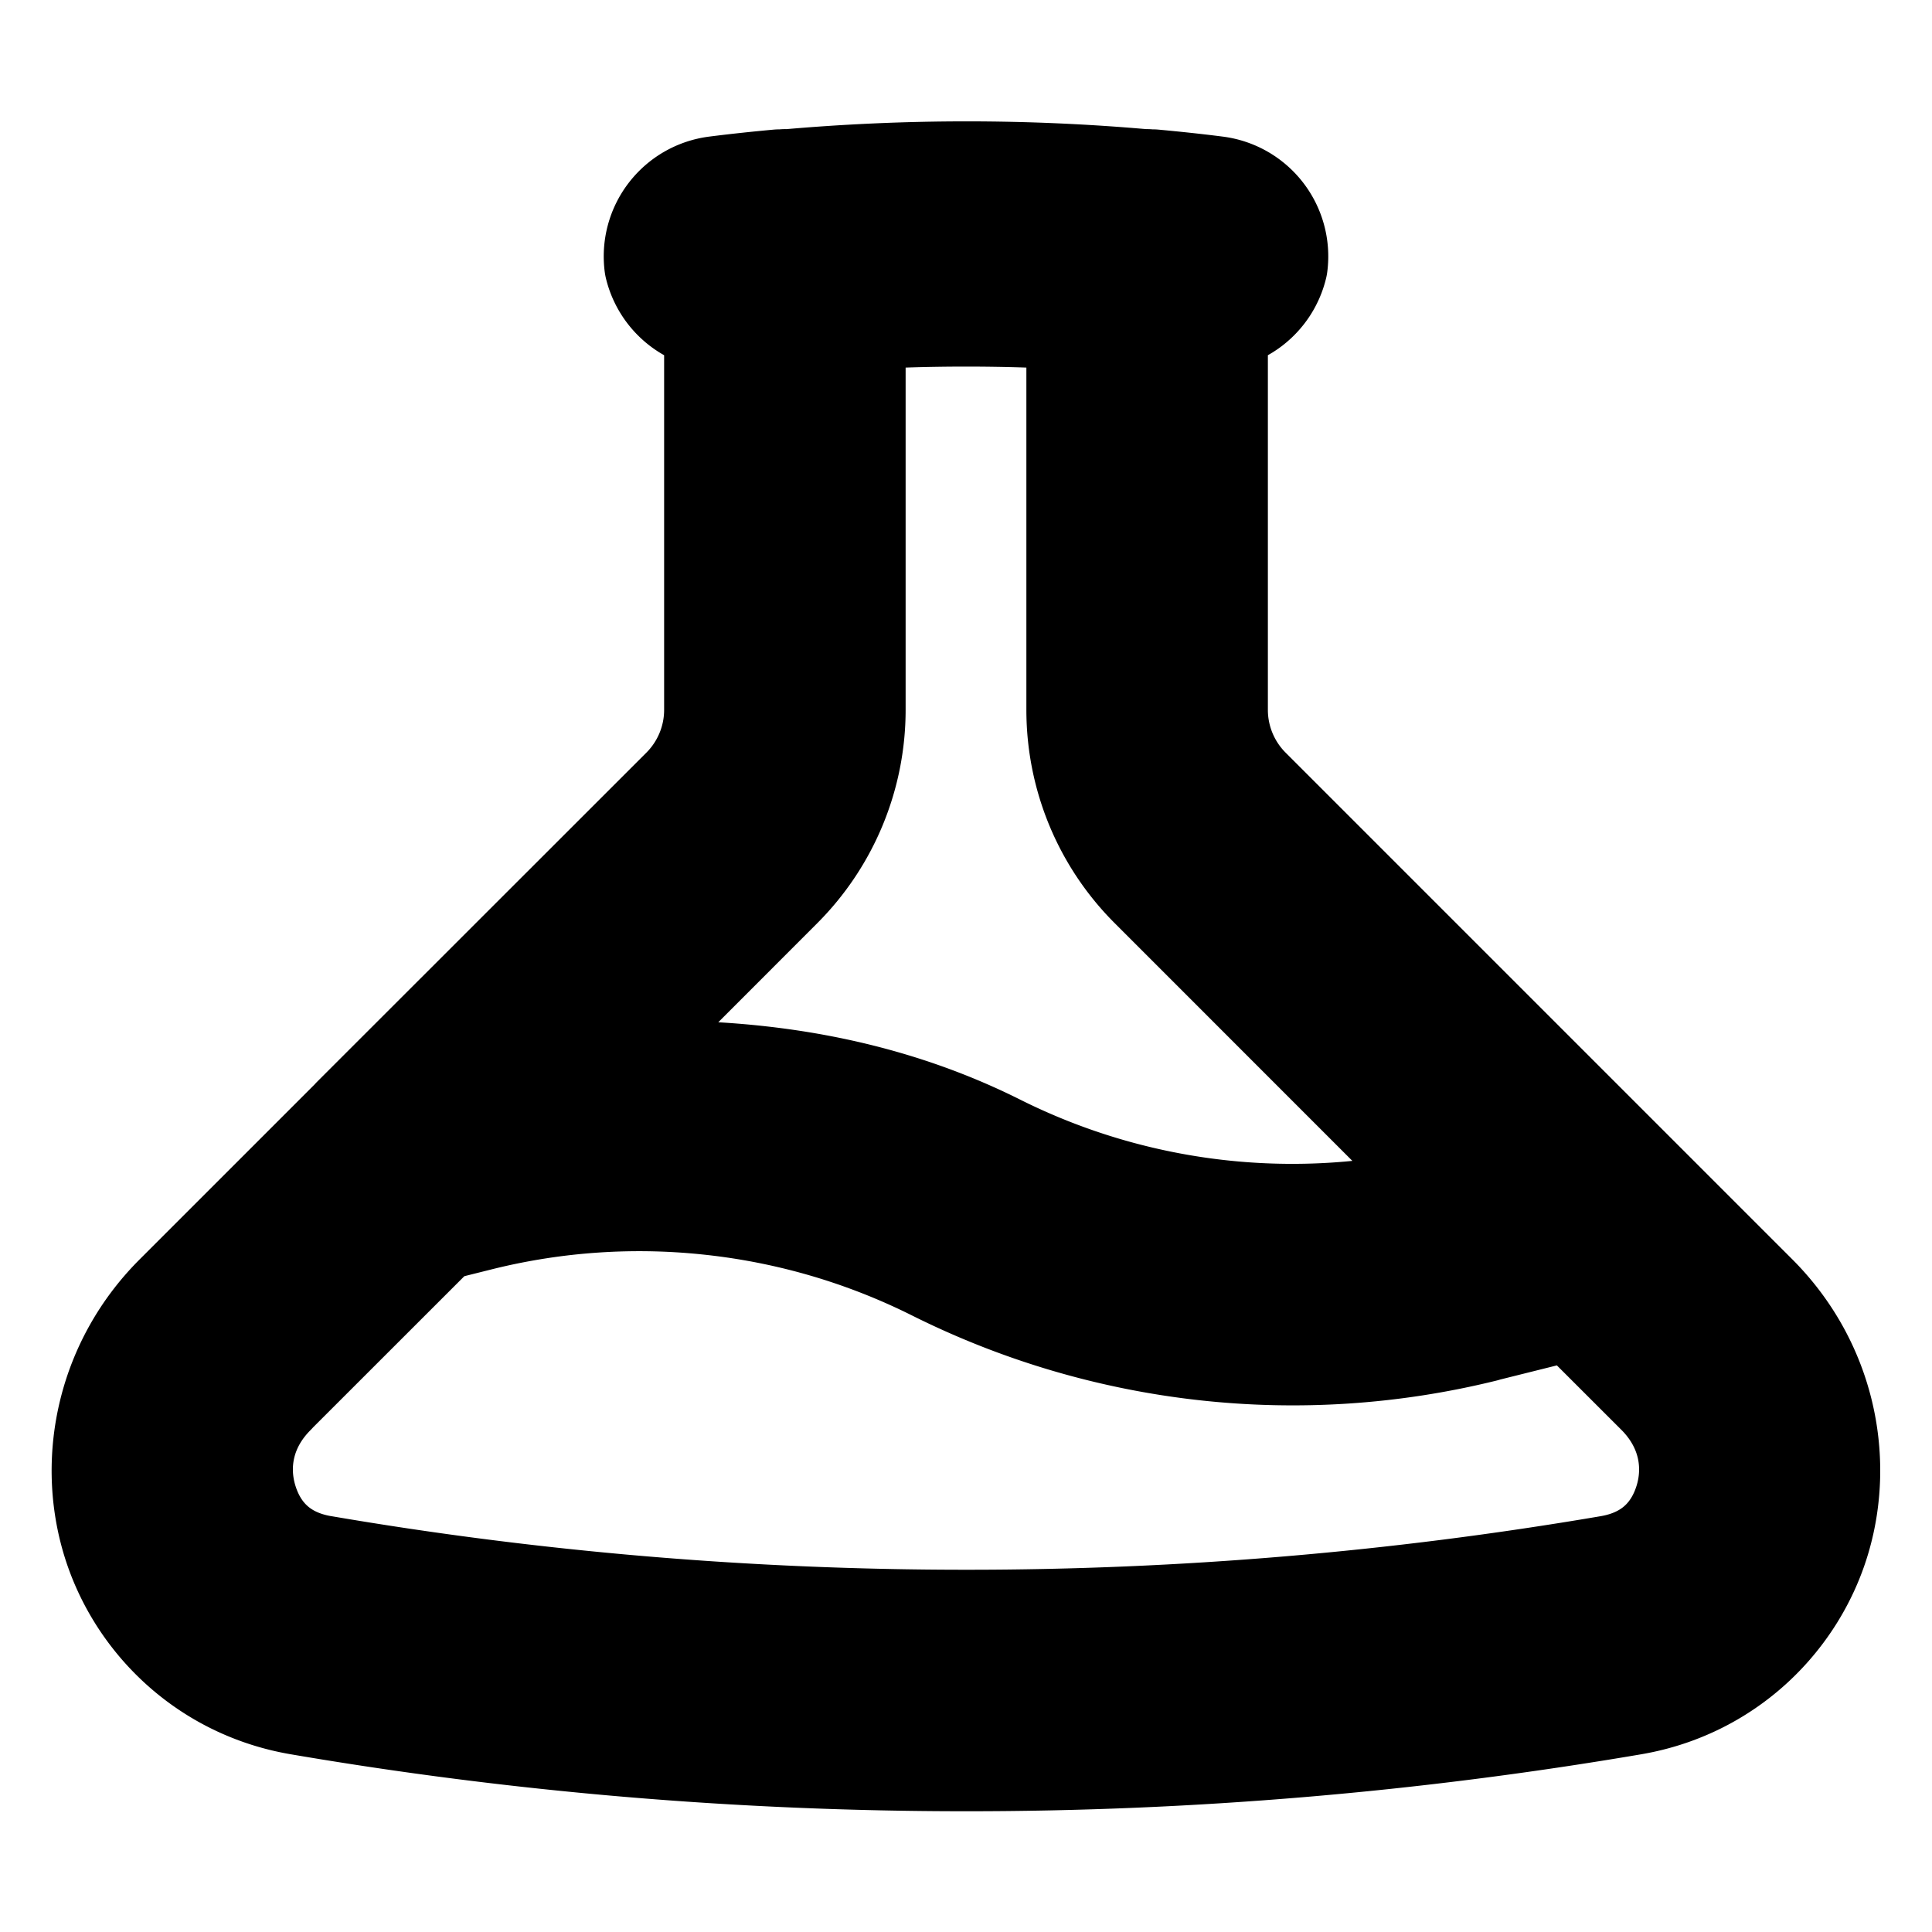 <?xml version="1.0" encoding="UTF-8" standalone="no"?>
<svg
   fill="none"
   viewBox="0 0 24 24"
   stroke-width="1.5"
   stroke="currentColor"
   class="size-6"
   version="1.1"
   id="svg1"
   sodipodi:docname="beaker.svg"
   inkscape:version="1.3 (0e150ed, 2023-07-21)"
   xmlns:inkscape="http://www.inkscape.org/namespaces/inkscape"
   xmlns:sodipodi="http://sodipodi.sourceforge.net/DTD/sodipodi-0.dtd"
   xmlns="http://www.w3.org/2000/svg"
   xmlns:svg="http://www.w3.org/2000/svg">
  <defs
     id="defs1" />
  <sodipodi:namedview
     id="namedview1"
     pagecolor="#ffffff"
     bordercolor="#000000"
     borderopacity="0.25"
     inkscape:showpageshadow="2"
     inkscape:pageopacity="0.0"
     inkscape:pagecheckerboard="0"
     inkscape:deskcolor="#d1d1d1"
     inkscape:zoom="9.8333333"
     inkscape:cx="11.949153"
     inkscape:cy="12"
     inkscape:window-width="1312"
     inkscape:window-height="431"
     inkscape:window-x="0"
     inkscape:window-y="43"
     inkscape:window-maximized="0"
     inkscape:current-layer="svg1" />
  <path
     style="color:#000000;fill:#000000;stroke-linecap:round;stroke-linejoin:round;-inkscape-stroke:none"
     d="M 9.75,2.354 A 0.75,0.75 0 0 0 9.74,2.357 C 9.721,2.359 9.701,2.356 9.682,2.357 9.681,2.357 9.68,2.357 9.68,2.357 9.421,2.381 9.163,2.408 8.904,2.441 A 0.75,0.75 0 0 0 8.256,3.281 0.75,0.75 0 0 0 9,3.855 V 8.818 C 9,9.216 8.842,9.597 8.561,9.879 L 4.469,13.969 A 0.75,0.75 0 0 0 4.469,13.971 0.75,0.75 0 0 0 4.467,13.973 L 2.268,16.172 C 1.459,16.979 1.225,18.106 1.504,19.068 1.783,20.031 2.602,20.859 3.738,21.053 6.424,21.512 9.185,21.75 12,21.75 14.769,21.751 17.533,21.518 20.262,21.053 21.397,20.859 22.215,20.031 22.494,19.068 22.773,18.106 22.54,16.979 21.732,16.172 L 20.33,14.77 15.439,9.879 C 15.159,9.599 15,9.217 15,8.818 V 3.855 A 0.75,0.75 0 0 0 15.744,3.281 0.75,0.75 0 0 0 15.096,2.441 C 14.838,2.408 14.58,2.381 14.322,2.357 A 0.75,0.75 0 0 0 14.32,2.357 C 14.32,2.357 14.319,2.357 14.318,2.357 14.302,2.356 14.286,2.359 14.27,2.357 A 0.75,0.75 0 0 0 14.25,2.354 0.75,0.75 0 0 0 14.24,2.357 C 12.753,2.224 11.256,2.225 9.77,2.357 A 0.75,0.75 0 0 0 9.75,2.354 Z M 10.5,3.852 C 11.5,3.788 12.5,3.788 13.5,3.852 V 8.818 C 13.5,9.614 13.815,10.377 14.379,10.939 L 18.334,14.895 18.049,14.965 C 16.129,15.439 14.104,15.215 12.336,14.33 10.701,13.512 8.883,13.321 7.082,13.48 L 9.621,10.939 C 10.183,10.377 10.5,9.614 10.5,8.818 Z M 8.863,14.844 C 9.831,14.951 10.78,15.228 11.664,15.67 13.752,16.714 16.144,16.982 18.41,16.422 A 0.75,0.75 0 0 0 18.412,16.42 L 19.57,16.131 20.672,17.232 C 21.096,17.657 21.188,18.189 21.055,18.65 20.921,19.112 20.591,19.475 20.01,19.574 17.364,20.025 14.684,20.251 12,20.25 9.269,20.25 6.595,20.019 3.992,19.574 A 0.75,0.75 0 0 0 3.99,19.574 C 3.408,19.475 3.079,19.112 2.945,18.65 2.812,18.189 2.903,17.659 3.328,17.234 A 0.75,0.75 0 0 0 3.328,17.232 L 5.385,15.176 5.949,15.035 C 6.909,14.798 7.896,14.736 8.863,14.844 Z"
     id="path1" />
</svg>
